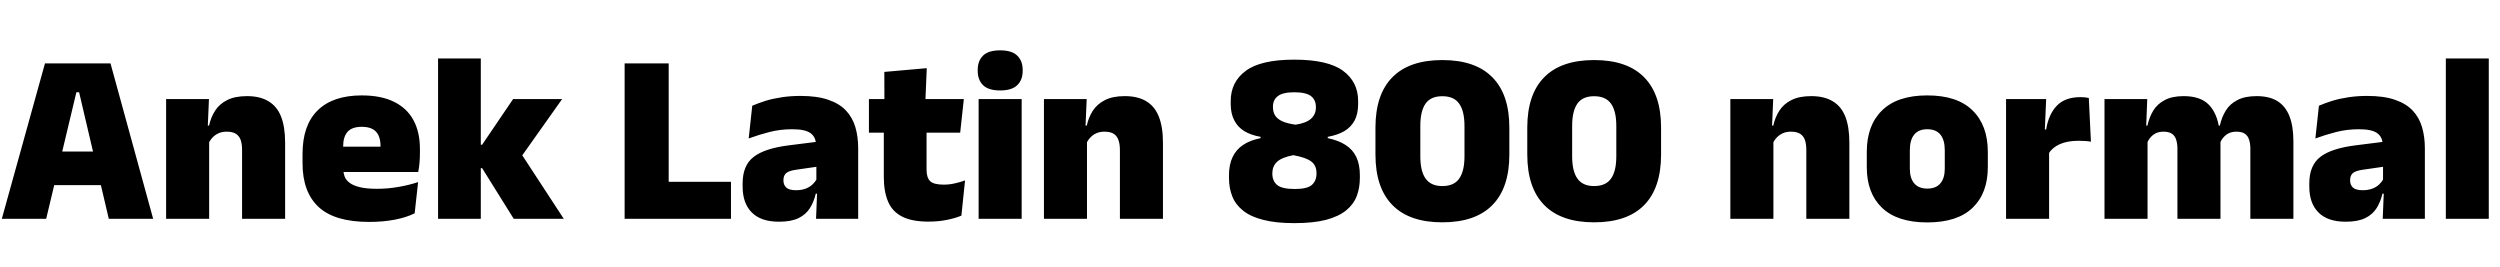 <svg xmlns="http://www.w3.org/2000/svg" xmlns:xlink="http://www.w3.org/1999/xlink" width="246.828" height="26.4"><path fill="black" d="M4.56 21.60L0.18 21.60L4.44 6.26L10.91 6.26L15.12 21.60L10.74 21.60L7.81 9.11L7.54 9.11L4.56 21.60ZM11.08 18.28L4.20 18.28L4.20 14.96L11.08 14.96L11.08 18.28ZM28.15 21.60L23.90 21.60L23.90 14.81Q23.90 14.24 23.77 13.84Q23.63 13.43 23.29 13.21Q22.96 13.00 22.38 13.00L22.38 13.00Q21.94 13.00 21.59 13.15Q21.24 13.31 20.99 13.57Q20.75 13.82 20.60 14.15L20.60 14.15L19.96 12.40L20.64 12.40Q20.82 11.57 21.25 10.91Q21.67 10.26 22.43 9.88Q23.20 9.49 24.38 9.49L24.38 9.49Q25.68 9.49 26.51 10.00Q27.35 10.50 27.75 11.51Q28.15 12.53 28.15 14.08L28.15 14.08L28.15 21.60ZM20.65 21.60L16.40 21.60L16.40 9.78L20.63 9.78L20.50 12.82L20.65 13.25L20.65 21.60ZM36.44 21.91L36.44 21.91Q33.05 21.91 31.46 20.44Q29.87 18.96 29.87 16.12L29.87 16.12L29.87 15.19Q29.87 12.37 31.36 10.90Q32.86 9.42 35.72 9.42L35.72 9.42Q37.63 9.42 38.90 10.05Q40.18 10.68 40.82 11.86Q41.46 13.04 41.46 14.71L41.46 14.71L41.46 15.08Q41.46 15.56 41.42 16.06Q41.38 16.56 41.29 16.98L41.29 16.98L37.49 16.98Q37.54 16.25 37.55 15.60Q37.57 14.95 37.57 14.44L37.57 14.44Q37.57 13.81 37.38 13.39Q37.19 12.96 36.78 12.74Q36.37 12.52 35.72 12.52L35.72 12.52Q34.75 12.52 34.31 13.02Q33.88 13.52 33.88 14.45L33.88 14.45L33.88 15.52L33.90 15.97L33.90 16.72Q33.90 17.09 34.03 17.44Q34.16 17.78 34.52 18.05Q34.87 18.32 35.53 18.48Q36.18 18.64 37.22 18.64L37.22 18.64Q38.29 18.64 39.31 18.46Q40.33 18.29 41.28 17.98L41.28 17.98L40.94 21.06Q40.12 21.47 38.97 21.69Q37.82 21.91 36.44 21.91ZM40.44 16.98L32.11 16.98L32.11 14.48L40.44 14.48L40.44 16.98ZM55.66 21.60L50.72 21.60L47.60 16.60L46.74 16.60L46.74 14.29L47.60 14.29L50.66 9.78L55.50 9.78L51.30 15.71L51.30 14.93L55.66 21.60ZM47.47 21.60L43.25 21.60L43.25 5.77L47.47 5.77L47.47 21.60ZM66.02 6.26L66.02 21.60L61.67 21.60L61.67 6.26L66.02 6.26ZM64.16 21.60L64.16 17.95L72.17 17.95L72.17 21.60L64.16 21.60ZM84.73 21.60L80.57 21.60L80.69 18.58L80.60 18.47L80.60 14.80L80.57 14.36Q80.57 13.54 80.03 13.15Q79.50 12.76 78.22 12.76L78.22 12.76Q77.05 12.76 75.98 13.03Q74.90 13.31 73.92 13.67L73.92 13.67L74.27 10.44Q74.87 10.18 75.60 9.95Q76.33 9.73 77.20 9.60Q78.06 9.47 79.03 9.47L79.03 9.47Q80.68 9.47 81.77 9.85Q82.87 10.22 83.52 10.91Q84.17 11.60 84.45 12.55Q84.73 13.50 84.73 14.64L84.73 14.64L84.73 21.60ZM76.91 21.89L76.91 21.89Q75.13 21.89 74.23 20.98Q73.32 20.08 73.32 18.41L73.32 18.41L73.32 18.11Q73.32 16.33 74.41 15.49Q75.49 14.65 77.88 14.35L77.88 14.35L80.89 13.97L81.14 16.39L78.59 16.76Q77.89 16.86 77.62 17.09Q77.35 17.33 77.35 17.78L77.35 17.78L77.35 17.83Q77.35 18.25 77.63 18.52Q77.92 18.78 78.58 18.78L78.58 18.78Q79.13 18.78 79.53 18.63Q79.93 18.48 80.20 18.23Q80.47 17.98 80.63 17.68L80.63 17.68L81.23 19.12L80.54 19.12Q80.36 19.92 79.97 20.54Q79.58 21.17 78.85 21.53Q78.12 21.89 76.91 21.89ZM91.67 21.88L91.67 21.88Q90.02 21.88 89.06 21.38Q88.09 20.88 87.68 19.90Q87.26 18.91 87.26 17.47L87.26 17.47L87.26 11.14L91.48 11.14L91.48 16.75Q91.48 17.52 91.82 17.87Q92.17 18.23 93.19 18.23L93.19 18.23Q93.74 18.23 94.29 18.10Q94.84 17.98 95.28 17.81L95.28 17.81L94.92 21.29Q94.30 21.55 93.48 21.71Q92.66 21.88 91.67 21.88ZM94.80 13.10L85.79 13.10L85.79 9.78L95.16 9.78L94.80 13.10ZM91.36 10.07L87.32 10.07L87.31 7.10L91.50 6.73L91.36 10.07ZM100.87 21.60L96.62 21.60L96.62 9.78L100.87 9.78L100.87 21.60ZM98.75 8.93L98.75 8.93Q97.58 8.93 97.06 8.41Q96.53 7.88 96.53 7.00L96.53 7.00L96.53 6.90Q96.53 6.01 97.06 5.49Q97.58 4.97 98.75 4.97L98.75 4.97Q99.90 4.97 100.43 5.49Q100.97 6.01 100.97 6.90L100.97 6.90L100.97 7.00Q100.97 7.90 100.43 8.41Q99.90 8.93 98.75 8.93ZM114.82 21.60L110.57 21.60L110.57 14.81Q110.57 14.24 110.43 13.84Q110.29 13.43 109.96 13.21Q109.62 13.00 109.04 13.00L109.04 13.00Q108.60 13.00 108.25 13.15Q107.90 13.31 107.66 13.57Q107.41 13.82 107.27 14.15L107.27 14.15L106.62 12.40L107.30 12.40Q107.48 11.57 107.91 10.91Q108.34 10.26 109.10 9.88Q109.86 9.49 111.05 9.49L111.05 9.49Q112.34 9.49 113.18 10.00Q114.01 10.50 114.41 11.51Q114.82 12.53 114.82 14.08L114.82 14.08L114.82 21.60ZM107.32 21.60L103.07 21.60L103.07 9.78L107.29 9.78L107.16 12.82L107.32 13.25L107.32 21.60ZM127.78 22.03L127.78 22.03Q125.96 22.03 124.73 21.71Q123.49 21.40 122.75 20.81Q122.00 20.22 121.67 19.40Q121.34 18.58 121.34 17.58L121.34 17.58L121.34 17.29Q121.34 16.26 121.69 15.52Q122.04 14.77 122.73 14.31Q123.42 13.85 124.46 13.64L124.46 13.64L124.46 13.51Q123.50 13.34 122.84 12.94Q122.18 12.53 121.85 11.86Q121.51 11.20 121.51 10.26L121.51 10.26L121.51 9.98Q121.51 8.09 123.00 6.99Q124.49 5.89 127.78 5.89L127.78 5.89Q131.11 5.89 132.60 6.99Q134.09 8.09 134.09 9.98L134.09 9.98L134.09 10.26Q134.09 11.22 133.75 11.88Q133.40 12.54 132.74 12.94Q132.07 13.33 131.09 13.51L131.09 13.51L131.09 13.64Q132.16 13.86 132.86 14.32Q133.56 14.77 133.91 15.50Q134.26 16.24 134.26 17.29L134.26 17.29L134.26 17.58Q134.26 18.53 133.96 19.34Q133.66 20.15 132.93 20.75Q132.20 21.36 130.94 21.70Q129.68 22.03 127.78 22.03ZM127.84 18.66L127.84 18.66Q129.08 18.66 129.53 18.25Q129.98 17.84 129.98 17.15L129.98 17.15L129.98 17.09Q129.98 16.34 129.47 15.95Q128.96 15.55 127.68 15.32L127.68 15.32Q126.52 15.55 126.07 15.99Q125.62 16.43 125.62 17.09L125.62 17.09L125.62 17.15Q125.62 17.86 126.09 18.26Q126.56 18.66 127.84 18.66ZM127.91 12.31L127.91 12.31Q128.95 12.16 129.44 11.72Q129.92 11.28 129.92 10.62L129.92 10.62L129.92 10.55Q129.92 9.88 129.44 9.49Q128.95 9.11 127.78 9.11L127.78 9.11Q126.65 9.11 126.16 9.49Q125.68 9.86 125.68 10.52L125.68 10.52L125.68 10.60Q125.68 11.04 125.88 11.38Q126.08 11.72 126.57 11.96Q127.06 12.19 127.91 12.31ZM142.40 21.95L142.40 21.95Q139.15 21.95 137.48 20.25Q135.80 18.55 135.80 15.25L135.80 15.25L135.80 12.60Q135.80 9.32 137.47 7.63Q139.14 5.93 142.40 5.93L142.40 5.93Q145.67 5.93 147.34 7.63Q149.02 9.32 149.02 12.60L149.02 12.60L149.02 15.25Q149.02 18.55 147.34 20.25Q145.67 21.95 142.40 21.95ZM142.40 18.37L142.40 18.37Q143.56 18.37 144.07 17.63Q144.59 16.90 144.59 15.44L144.59 15.44L144.59 12.43Q144.59 10.97 144.07 10.24Q143.56 9.50 142.40 9.50L142.40 9.50Q141.25 9.50 140.74 10.24Q140.23 10.98 140.23 12.43L140.23 12.43L140.23 15.44Q140.23 16.90 140.75 17.63Q141.28 18.37 142.40 18.37ZM157.39 21.95L157.39 21.95Q154.14 21.95 152.47 20.25Q150.79 18.55 150.79 15.25L150.79 15.25L150.79 12.60Q150.79 9.32 152.46 7.63Q154.13 5.93 157.39 5.93L157.39 5.93Q160.66 5.93 162.33 7.63Q164.00 9.32 164.00 12.60L164.00 12.60L164.00 15.25Q164.00 18.55 162.33 20.25Q160.66 21.95 157.39 21.95ZM157.39 18.37L157.39 18.37Q158.54 18.37 159.06 17.63Q159.58 16.90 159.58 15.44L159.58 15.44L159.58 12.43Q159.58 10.97 159.06 10.24Q158.54 9.50 157.39 9.50L157.39 9.50Q156.24 9.50 155.73 10.24Q155.22 10.98 155.22 12.43L155.22 12.43L155.22 15.44Q155.22 16.90 155.74 17.63Q156.26 18.37 157.39 18.37ZM182.59 21.60L178.34 21.60L178.34 14.81Q178.34 14.24 178.21 13.84Q178.07 13.43 177.73 13.21Q177.40 13.00 176.82 13.00L176.82 13.00Q176.38 13.00 176.03 13.15Q175.68 13.31 175.43 13.57Q175.19 13.82 175.04 14.15L175.04 14.15L174.40 12.40L175.08 12.40Q175.26 11.57 175.69 10.91Q176.11 10.26 176.87 9.88Q177.64 9.49 178.82 9.49L178.82 9.49Q180.12 9.49 180.95 10.00Q181.79 10.50 182.19 11.51Q182.59 12.53 182.59 14.08L182.59 14.08L182.59 21.60ZM175.09 21.60L170.84 21.60L170.84 9.78L175.07 9.78L174.94 12.82L175.09 13.25L175.09 21.60ZM190.28 21.96L190.28 21.96Q187.32 21.96 185.81 20.51Q184.31 19.07 184.31 16.50L184.31 16.50L184.31 15Q184.31 12.37 185.82 10.90Q187.33 9.42 190.28 9.42L190.28 9.42Q193.25 9.42 194.75 10.90Q196.26 12.37 196.26 15L196.26 15L196.26 16.50Q196.26 19.07 194.76 20.51Q193.26 21.96 190.28 21.96ZM190.28 18.62L190.28 18.62Q191.14 18.62 191.57 18.11Q192.01 17.60 192.01 16.66L192.01 16.66L192.01 14.83Q192.01 13.81 191.57 13.28Q191.14 12.76 190.28 12.76L190.28 12.76Q189.44 12.76 189.00 13.28Q188.56 13.81 188.56 14.83L188.56 14.83L188.56 16.66Q188.56 17.60 189.00 18.11Q189.44 18.62 190.28 18.62ZM202.25 15.18L202.25 15.18L201.02 12.78L202.02 12.78Q202.26 11.28 203.08 10.43Q203.89 9.59 205.42 9.59L205.42 9.59Q205.64 9.59 205.84 9.61Q206.04 9.64 206.23 9.67L206.23 9.67L206.44 13.99Q206.20 13.94 205.87 13.92Q205.54 13.90 205.22 13.90L205.22 13.90Q204.10 13.90 203.35 14.24Q202.61 14.58 202.25 15.18ZM202.31 21.60L198.06 21.60L198.06 9.78L202.02 9.78L201.85 13.69L202.31 13.69L202.31 21.60ZM226.43 21.60L222.18 21.60L222.18 14.69Q222.18 14.16 222.05 13.78Q221.93 13.40 221.63 13.20Q221.33 13.00 220.80 13.00L220.80 13.00Q220.38 13.00 220.06 13.15Q219.74 13.31 219.52 13.57Q219.30 13.82 219.18 14.15L219.18 14.15L218.81 12.40L219.17 12.40Q219.35 11.57 219.76 10.91Q220.16 10.26 220.90 9.88Q221.64 9.49 222.80 9.49L222.80 9.49Q224.05 9.49 224.85 9.98Q225.65 10.48 226.04 11.47Q226.43 12.46 226.43 13.96L226.43 13.96L226.43 21.60ZM212.03 21.60L207.78 21.60L207.78 9.78L212.00 9.78L211.87 13.14L212.03 13.25L212.03 21.60ZM219.23 21.60L214.98 21.60L214.98 14.69Q214.98 14.16 214.85 13.78Q214.73 13.40 214.43 13.20Q214.13 13.00 213.60 13.00L213.60 13.00Q213.18 13.00 212.86 13.15Q212.54 13.31 212.32 13.57Q212.10 13.82 211.98 14.15L211.98 14.15L211.33 12.40L212.02 12.40Q212.20 11.57 212.60 10.91Q213.00 10.26 213.73 9.88Q214.46 9.49 215.60 9.49L215.60 9.49Q217.25 9.49 218.08 10.34Q218.92 11.20 219.12 12.80L219.12 12.80Q219.14 13.04 219.19 13.42Q219.23 13.79 219.23 14.06L219.23 14.06L219.23 21.60ZM239.41 21.60L235.25 21.60L235.37 18.58L235.28 18.47L235.28 14.80L235.25 14.36Q235.25 13.54 234.71 13.15Q234.18 12.76 232.90 12.76L232.90 12.76Q231.73 12.76 230.66 13.03Q229.58 13.31 228.60 13.67L228.60 13.67L228.95 10.44Q229.55 10.18 230.28 9.95Q231.01 9.73 231.88 9.60Q232.74 9.47 233.71 9.47L233.71 9.47Q235.36 9.47 236.45 9.85Q237.55 10.22 238.20 10.91Q238.85 11.60 239.13 12.55Q239.41 13.50 239.41 14.64L239.41 14.64L239.41 21.60ZM231.59 21.89L231.59 21.89Q229.81 21.89 228.91 20.98Q228 20.08 228 18.41L228 18.41L228 18.11Q228 16.33 229.09 15.49Q230.17 14.65 232.56 14.35L232.56 14.35L235.57 13.97L235.82 16.39L233.27 16.76Q232.57 16.86 232.30 17.09Q232.03 17.33 232.03 17.78L232.03 17.78L232.03 17.83Q232.03 18.25 232.31 18.52Q232.60 18.78 233.26 18.78L233.26 18.78Q233.81 18.78 234.21 18.63Q234.61 18.48 234.88 18.23Q235.15 17.98 235.31 17.68L235.31 17.68L235.91 19.12L235.22 19.12Q235.04 19.92 234.65 20.54Q234.26 21.17 233.53 21.53Q232.80 21.89 231.59 21.89ZM245.72 21.60L241.48 21.60L241.48 5.77L245.72 5.77L245.72 21.60Z"/></svg>